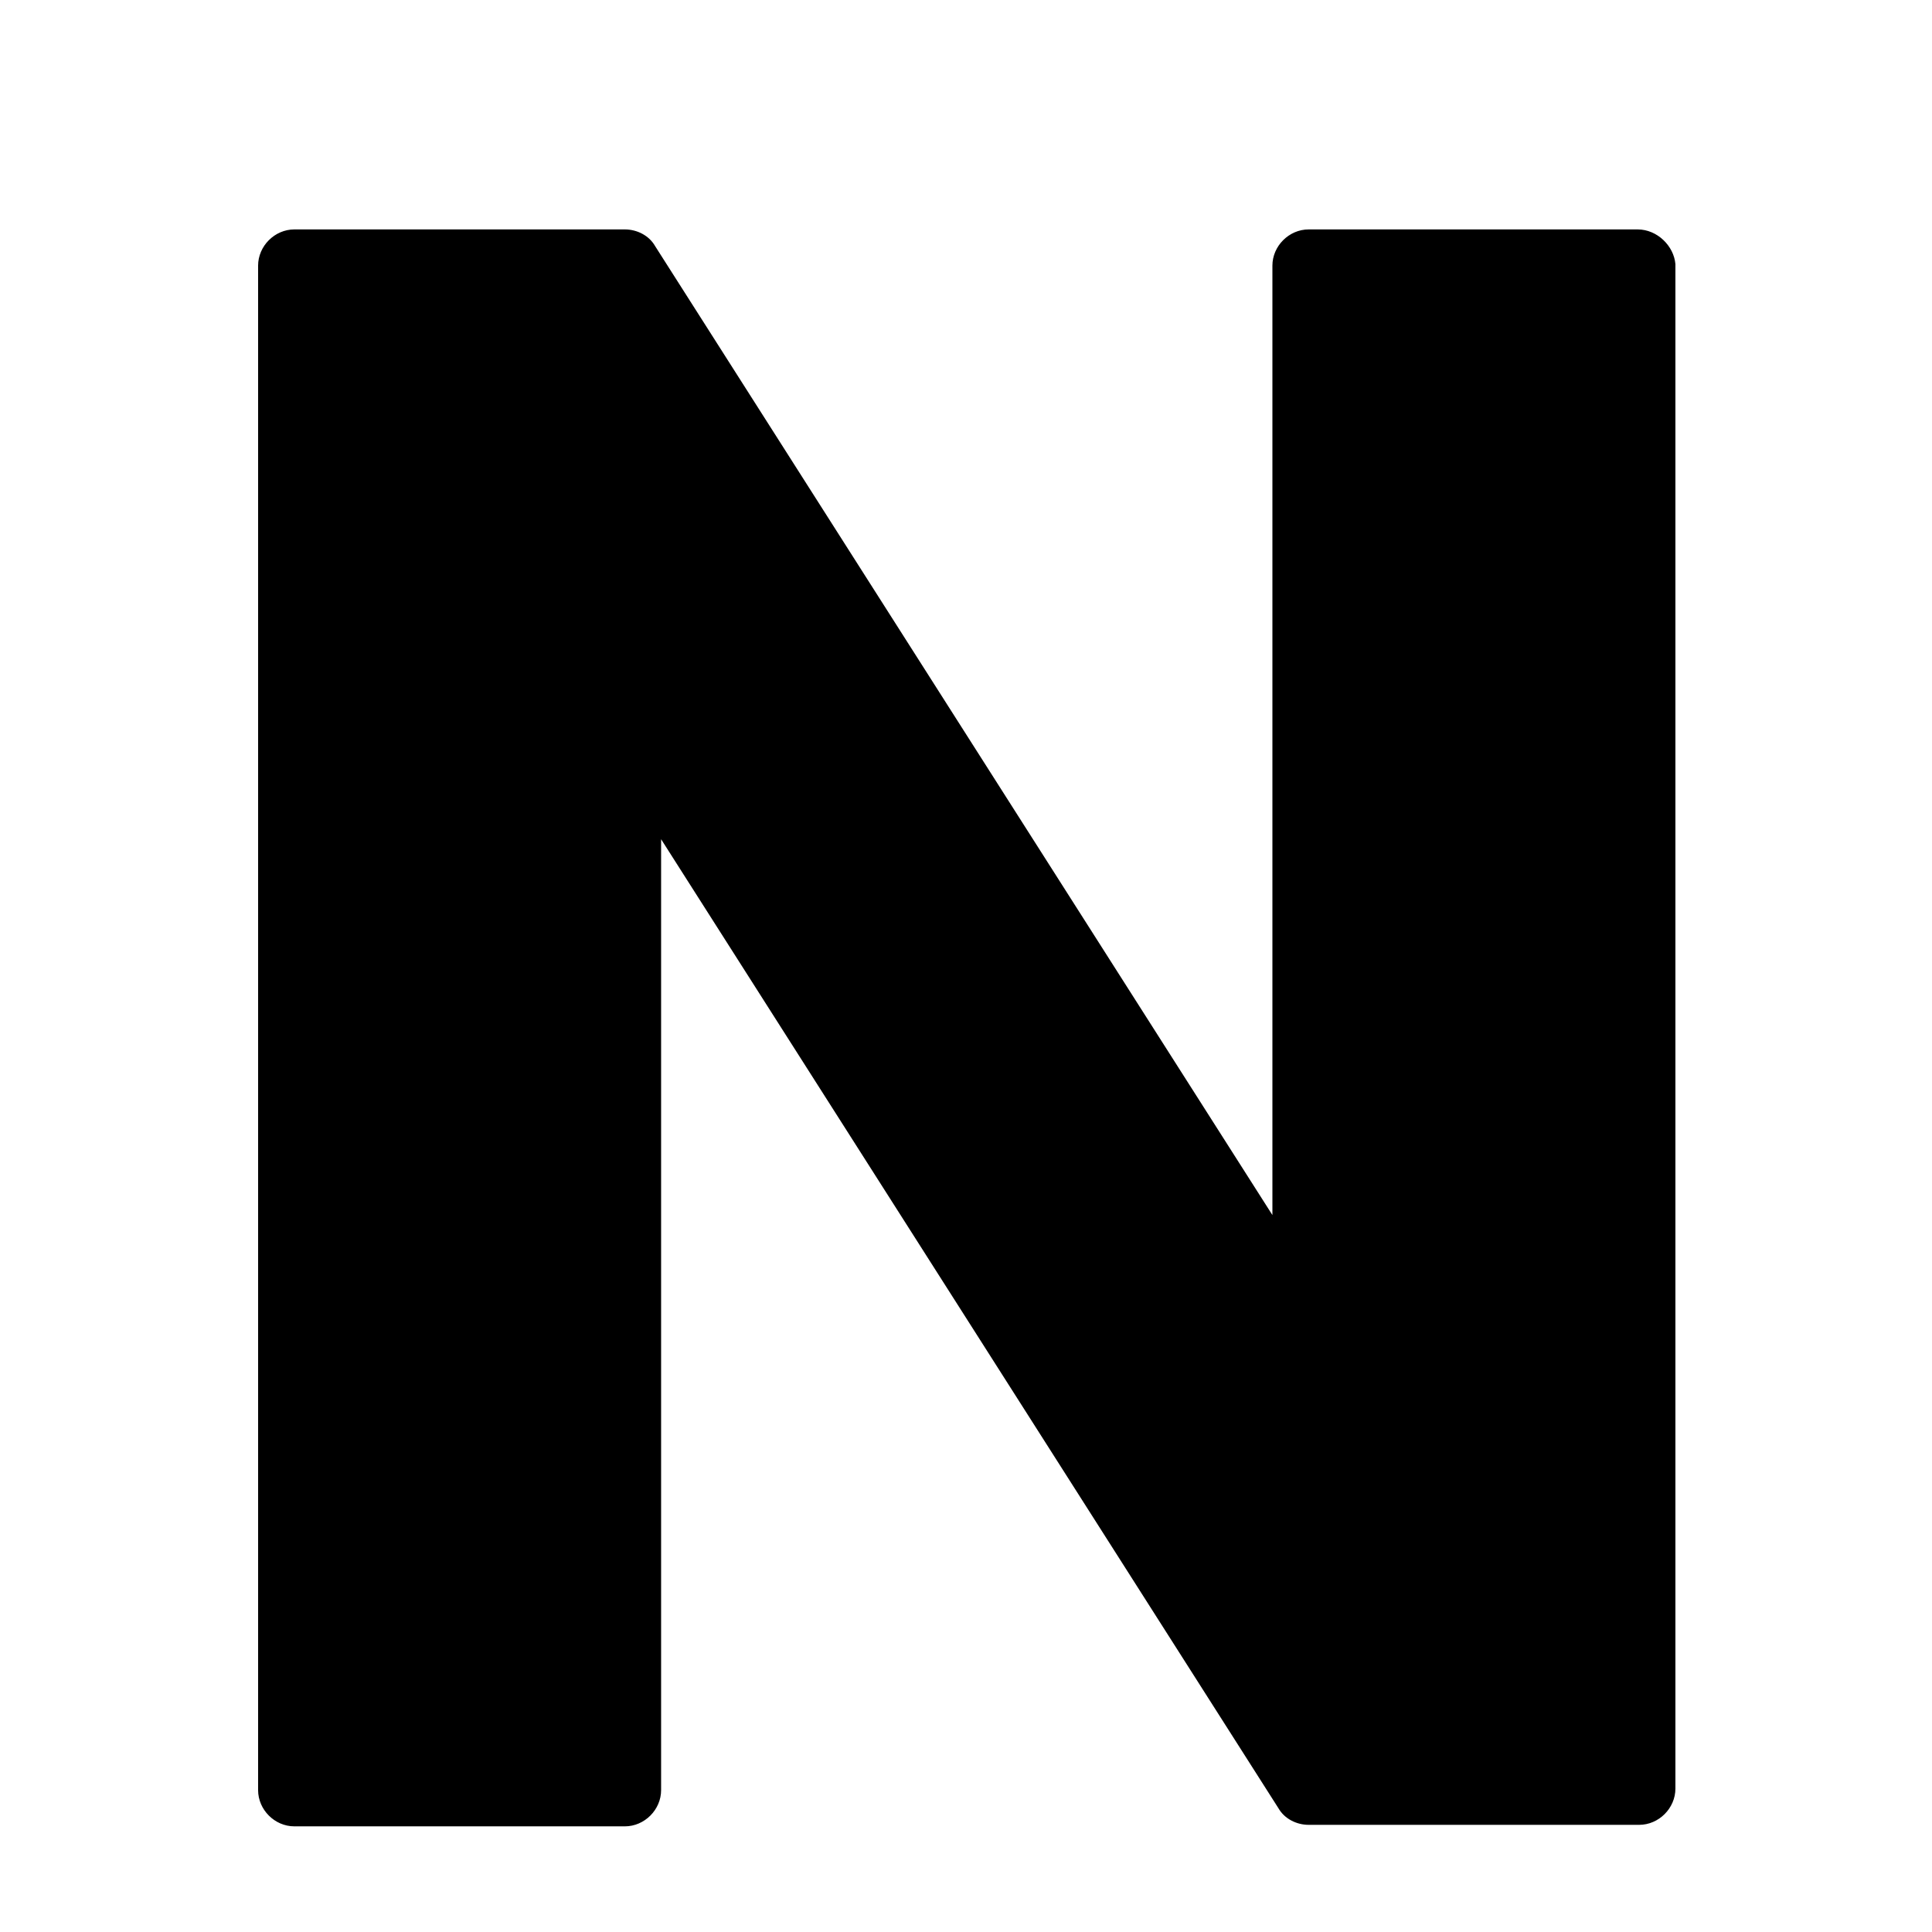 <svg width="128" height="128" xmlns="http://www.w3.org/2000/svg">
  <path d="M108.5,15.2H86.7c-1.3,0-2.4,1.1-2.4,2.4v62.9L43.4,16.3c-0.4-0.7-1.2-1.1-2-1.1H19.5c-1.3,0-2.4,1.1-2.4,2.4v101 c0,1.3,1.1,2.4,2.4,2.4h21.9c1.3,0,2.4-1.1,2.4-2.4v-63l40.9,64.2c0.4,0.7,1.2,1.1,2,1.1h21.9c1.3,0,2.4-1.1,2.4-2.4v-101 C110.9,16.3,109.8,15.2,108.5,15.2z"/>
</svg>